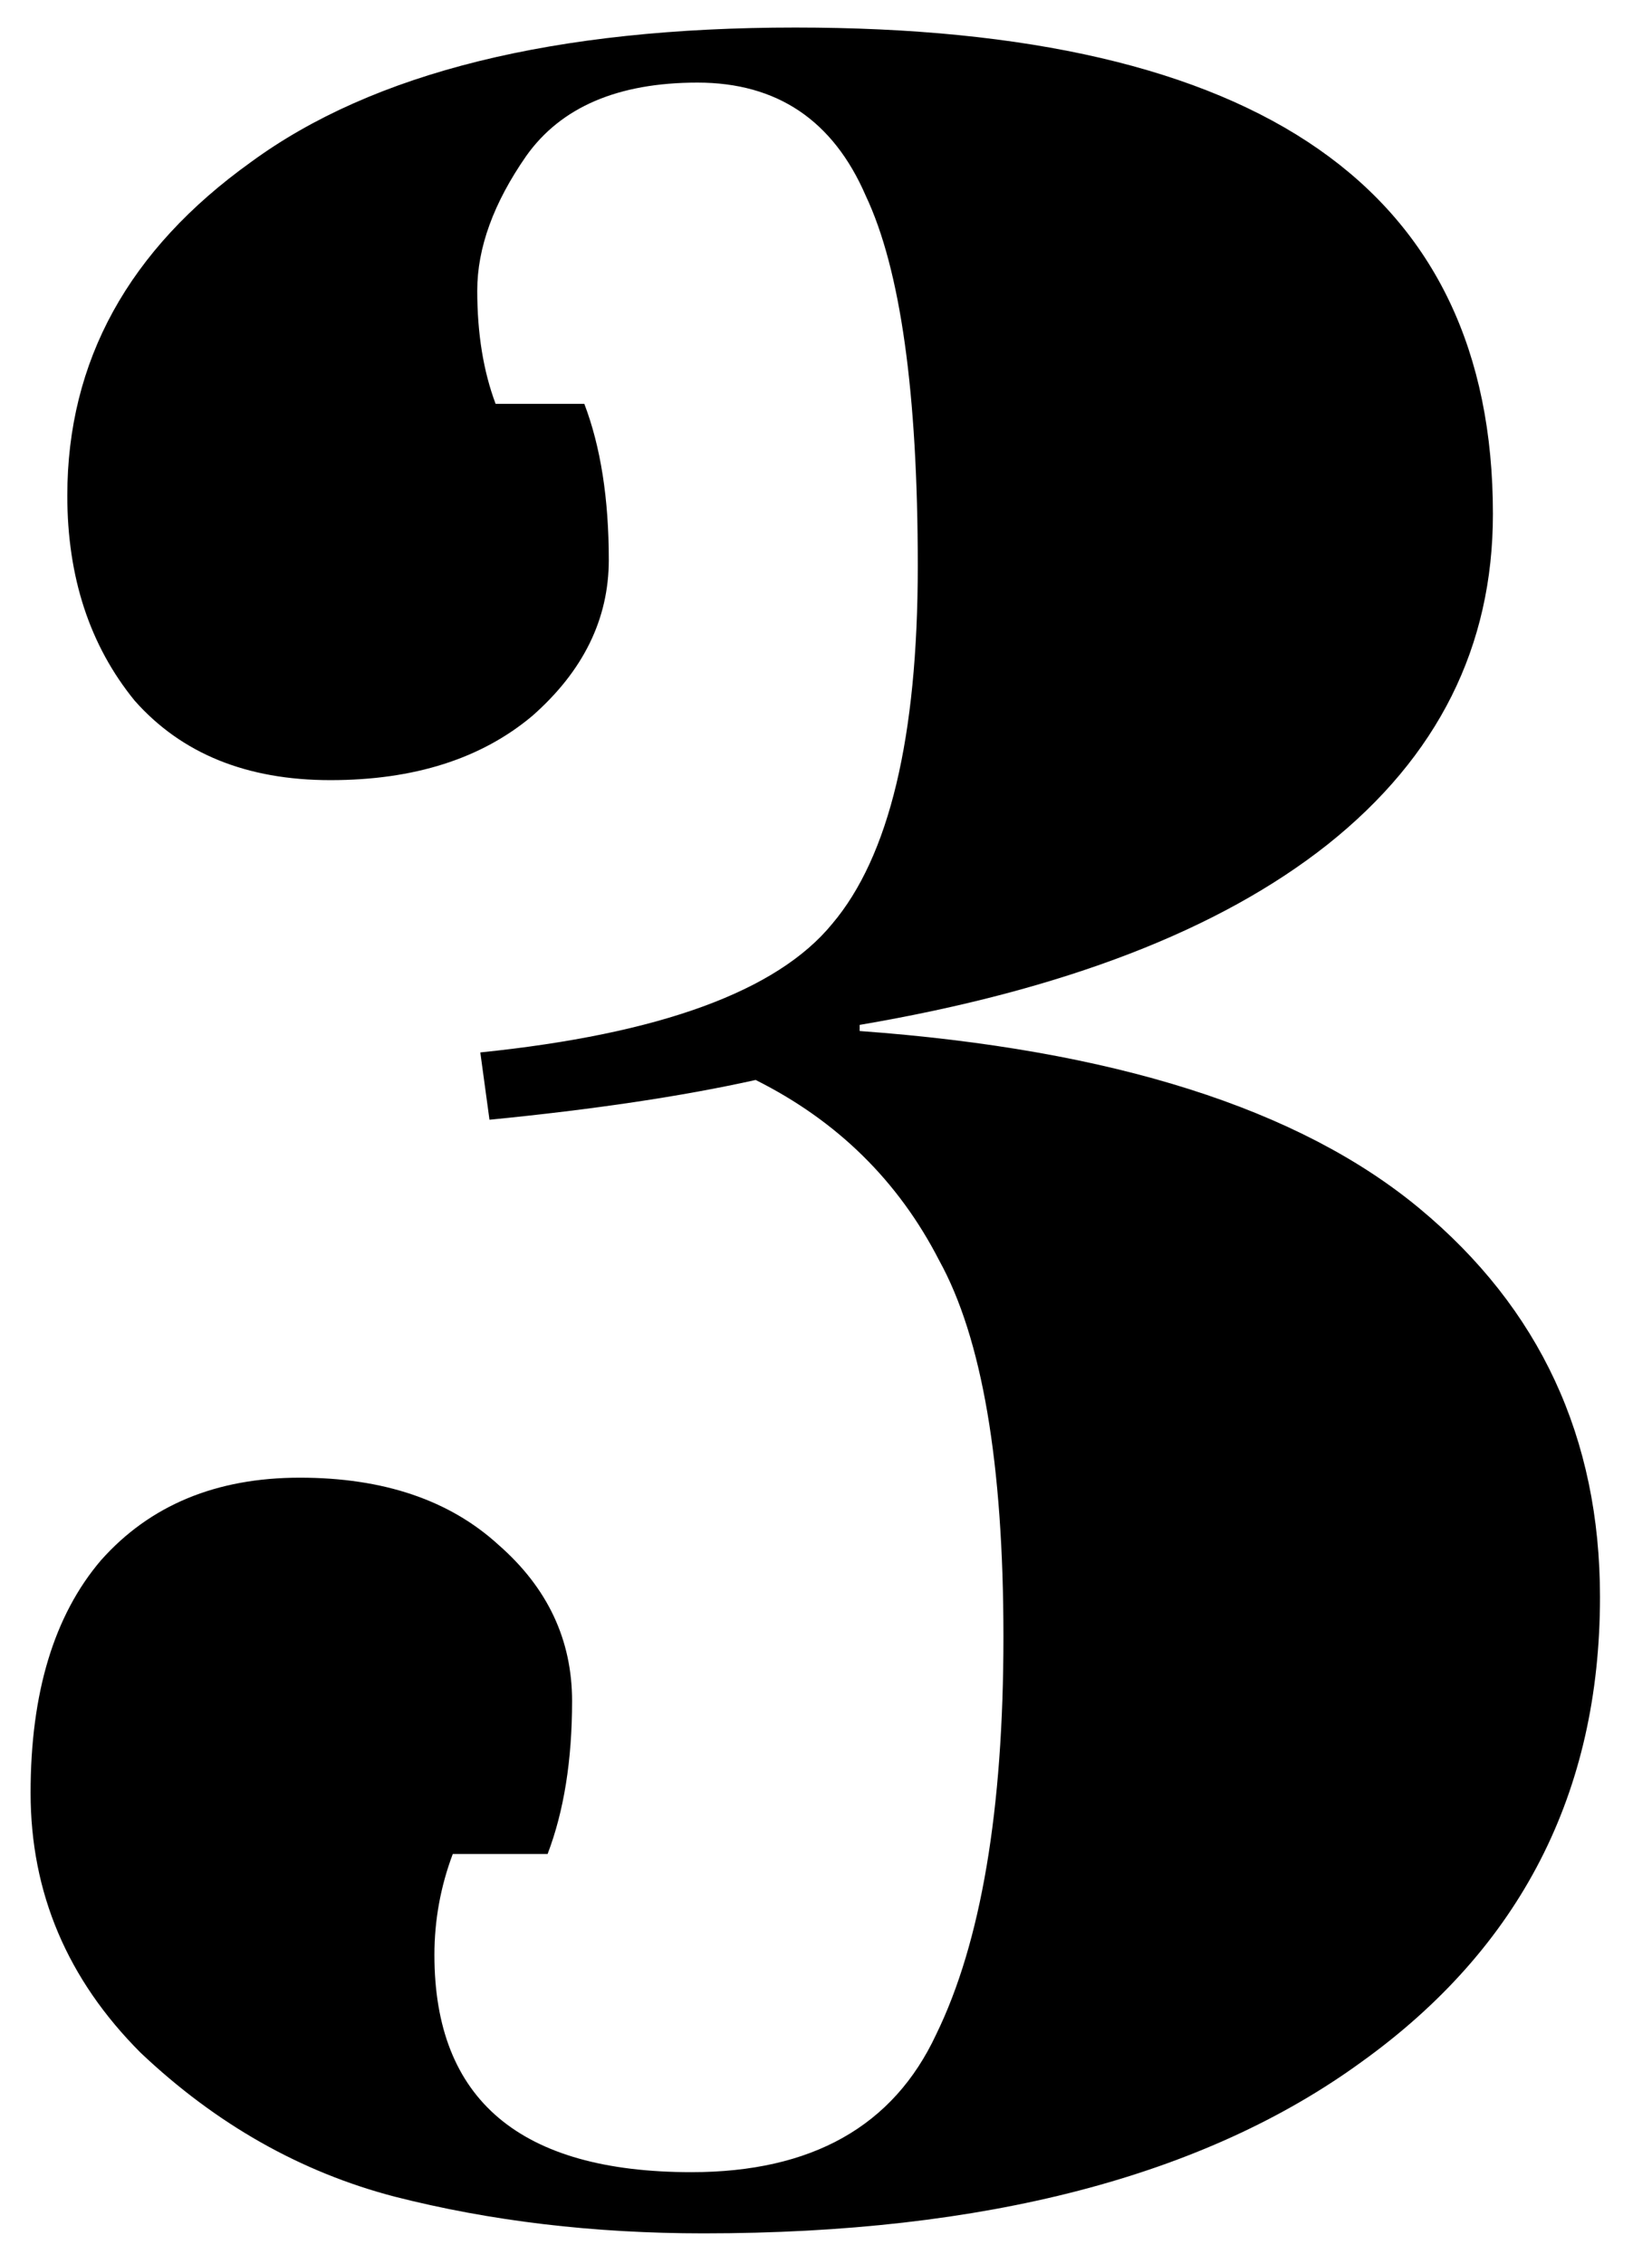 <svg width="27" height="37" viewBox="0 0 27 37" fill="none" xmlns="http://www.w3.org/2000/svg">
<path d="M1.1 8.1C1.1 5.9 2.1 4.083 4.1 2.65C6.1 1.183 9.067 0.45 13 0.45C20.6 0.45 24.4 3.1 24.4 8.4C24.4 10.567 23.5 12.367 21.7 13.8C19.933 15.2 17.383 16.183 14.05 16.75V16.85C18.183 17.15 21.233 18.117 23.2 19.75C25.167 21.383 26.15 23.5 26.15 26.1C26.15 29.3 24.85 31.833 22.25 33.7C19.683 35.567 16.1 36.5 11.5 36.5C9.7 36.5 8.017 36.3 6.45 35.9C4.917 35.5 3.533 34.717 2.3 33.55C1.1 32.35 0.5 30.933 0.5 29.3C0.5 27.667 0.883 26.4 1.65 25.5C2.45 24.6 3.533 24.15 4.9 24.15C6.267 24.15 7.35 24.517 8.15 25.25C8.95 25.95 9.35 26.8 9.35 27.8C9.35 28.767 9.217 29.6 8.95 30.3H7.4C7.2 30.833 7.1 31.383 7.1 31.95C7.1 34.317 8.5 35.5 11.3 35.5C13.267 35.5 14.6 34.75 15.3 33.25C16.033 31.75 16.4 29.583 16.4 26.75C16.4 23.917 16.05 21.867 15.35 20.6C14.683 19.3 13.683 18.317 12.35 17.65C11.15 17.917 9.7 18.133 8 18.3L7.85 17.2C10.783 16.9 12.7 16.2 13.6 15.1C14.533 14 15 12.05 15 9.25C15 6.417 14.717 4.4 14.15 3.2C13.617 1.967 12.7 1.35 11.4 1.35C10.1 1.35 9.167 1.75 8.6 2.55C8.067 3.317 7.8 4.05 7.8 4.75C7.8 5.45 7.9 6.067 8.1 6.6H9.55C9.817 7.3 9.95 8.15 9.95 9.15C9.95 10.117 9.533 10.967 8.7 11.7C7.867 12.4 6.767 12.75 5.4 12.75C4.033 12.75 2.967 12.317 2.2 11.45C1.467 10.55 1.1 9.433 1.1 8.1Z" fill="black"/>
</svg>
